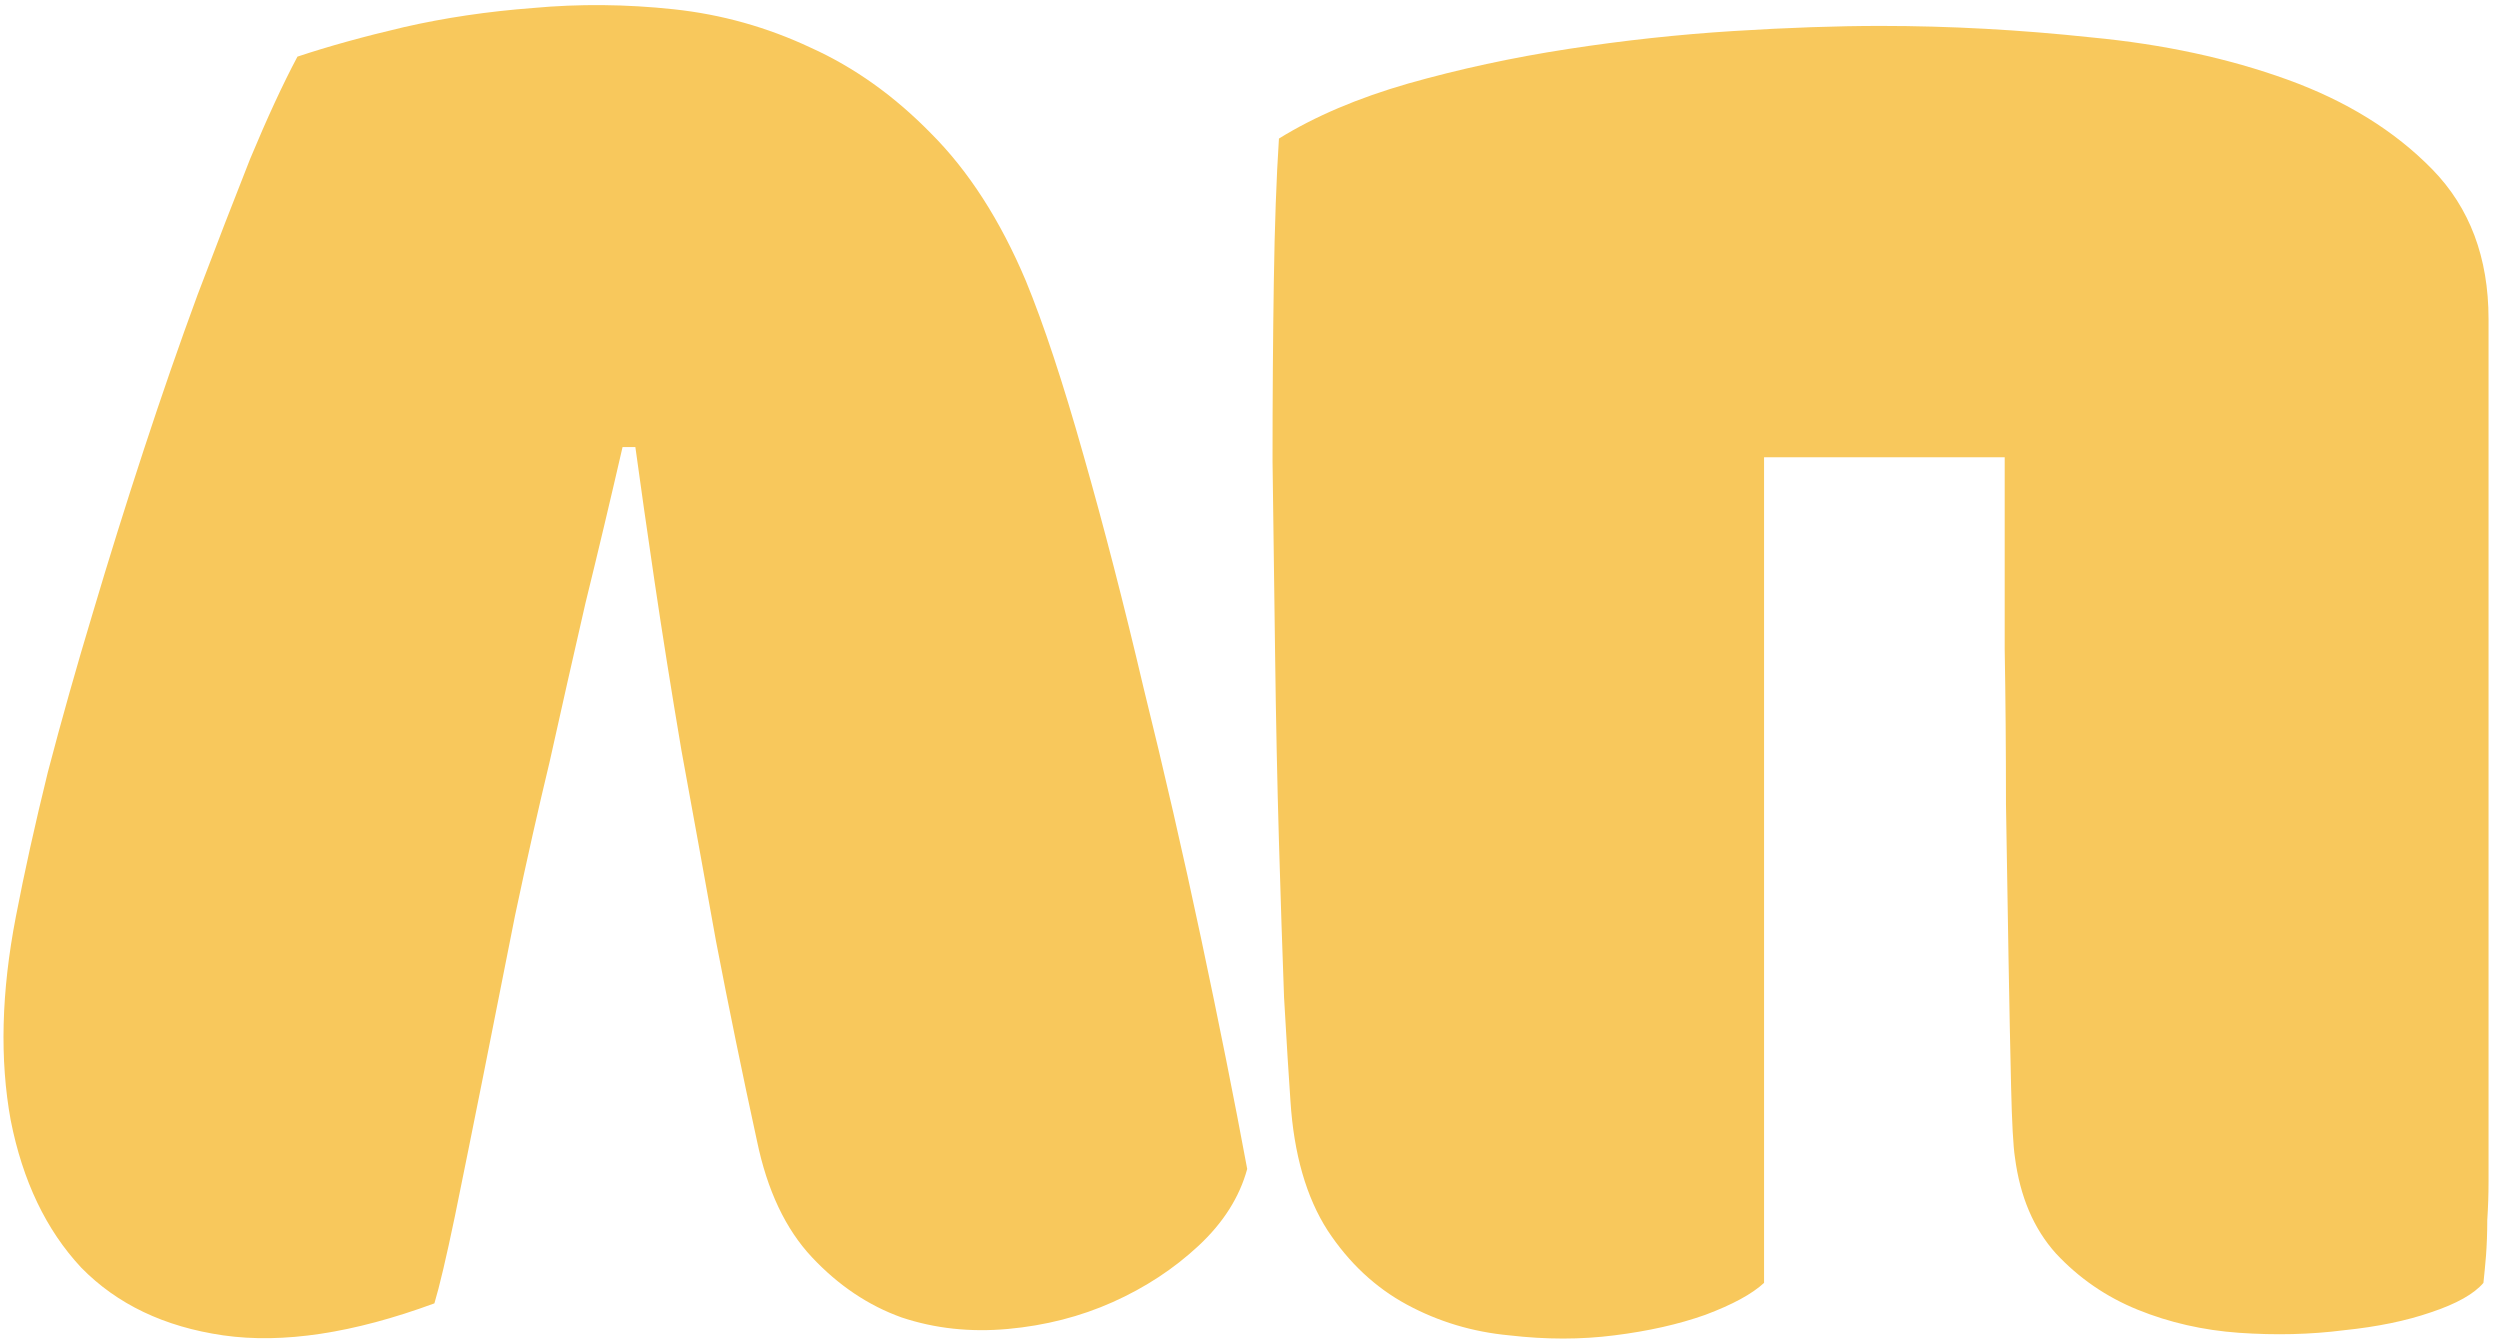 <svg width="125" height="67" viewBox="0 0 125 67" fill="none" xmlns="http://www.w3.org/2000/svg">
<path d="M27.48 38.096H27.672H27.48ZM51.288 14.032C52.184 16.208 53.144 19.109 54.168 22.736C55.192 26.32 56.194 30.203 57.176 34.384C58.2 38.523 59.16 42.704 60.056 46.928C60.952 51.152 61.72 54.992 62.36 58.448C61.976 59.856 61.165 61.136 59.928 62.288C58.691 63.44 57.261 64.379 55.64 65.104C54.019 65.829 52.269 66.277 50.392 66.448C48.514 66.619 46.744 66.427 45.08 65.872C43.416 65.275 41.922 64.272 40.6 62.864C39.277 61.456 38.36 59.515 37.848 57.04C37.123 53.712 36.44 50.384 35.8 47.056C35.203 43.728 34.627 40.549 34.072 37.52C33.56 34.491 33.112 31.675 32.728 29.072C32.344 26.469 32.024 24.229 31.768 22.352H31.128C30.53 24.955 29.912 27.557 29.272 30.16C28.674 32.763 28.077 35.408 27.48 38.096C26.925 40.4 26.349 42.96 25.752 45.776C25.197 48.549 24.664 51.237 24.152 53.84C23.64 56.4 23.171 58.725 22.744 60.816C22.317 62.864 21.976 64.315 21.72 65.168C17.666 66.661 14.146 67.195 11.16 66.768C8.216 66.341 5.848 65.211 4.056 63.376C2.306 61.499 1.133 59.045 0.536 56.016C-0.019 52.987 0.066 49.595 0.792 45.84C1.218 43.621 1.752 41.211 2.392 38.608C3.074 36.005 3.821 33.36 4.632 30.672C5.442 27.941 6.296 25.211 7.192 22.48C8.088 19.749 8.984 17.168 9.88 14.736C10.819 12.261 11.693 10 12.504 7.952C13.357 5.904 14.146 4.197 14.872 2.832C16.408 2.32 18.178 1.829 20.184 1.36C22.232 0.891 24.387 0.571 26.648 0.4C28.952 0.187 31.299 0.208 33.688 0.464C36.077 0.72 38.36 1.36 40.536 2.384C42.712 3.365 44.717 4.795 46.552 6.672C48.429 8.549 50.008 11.003 51.288 14.032Z" fill="#F8C85C"/>
<path d="M94.027 1.296C97.483 1.296 101.003 1.488 104.587 1.872C108.171 2.213 111.435 2.917 114.379 3.984C117.323 5.051 119.733 6.544 121.611 8.464C123.488 10.384 124.427 12.88 124.427 15.952V57.232C124.427 57.829 124.427 58.448 124.427 59.088C124.427 59.728 124.405 60.368 124.363 61.008C124.363 61.648 124.341 62.245 124.299 62.8C124.256 63.312 124.213 63.76 124.171 64.144C123.701 64.699 122.827 65.189 121.547 65.616C120.309 66.043 118.859 66.341 117.195 66.512C115.531 66.725 113.781 66.768 111.947 66.64C110.155 66.512 108.469 66.128 106.891 65.488C105.312 64.848 103.947 63.909 102.795 62.672C101.685 61.435 101.003 59.835 100.747 57.872C100.661 57.317 100.597 56.144 100.555 54.352C100.512 52.517 100.469 50.384 100.427 47.952C100.384 45.52 100.341 42.939 100.299 40.208C100.299 37.435 100.277 34.853 100.235 32.464C100.235 30.032 100.235 27.941 100.235 26.192C100.235 24.443 100.235 23.333 100.235 22.864H88.203V64.144C87.606 64.699 86.624 65.232 85.259 65.744C83.936 66.213 82.421 66.555 80.715 66.768C79.051 66.981 77.302 66.981 75.467 66.768C73.632 66.597 71.925 66.085 70.347 65.232C68.768 64.379 67.445 63.141 66.379 61.52C65.312 59.856 64.694 57.701 64.523 55.056C64.438 53.861 64.331 52.133 64.203 49.872C64.118 47.568 64.032 44.965 63.947 42.064C63.861 39.12 63.797 36.005 63.755 32.72C63.712 29.435 63.669 26.213 63.627 23.056C63.627 19.899 63.648 16.912 63.691 14.096C63.733 11.28 63.819 8.891 63.947 6.928C65.739 5.819 67.894 4.901 70.411 4.176C72.971 3.451 75.638 2.875 78.411 2.448C81.184 2.021 83.936 1.723 86.667 1.552C89.397 1.381 91.851 1.296 94.027 1.296Z" fill="#F8C85C"/>
</svg>
